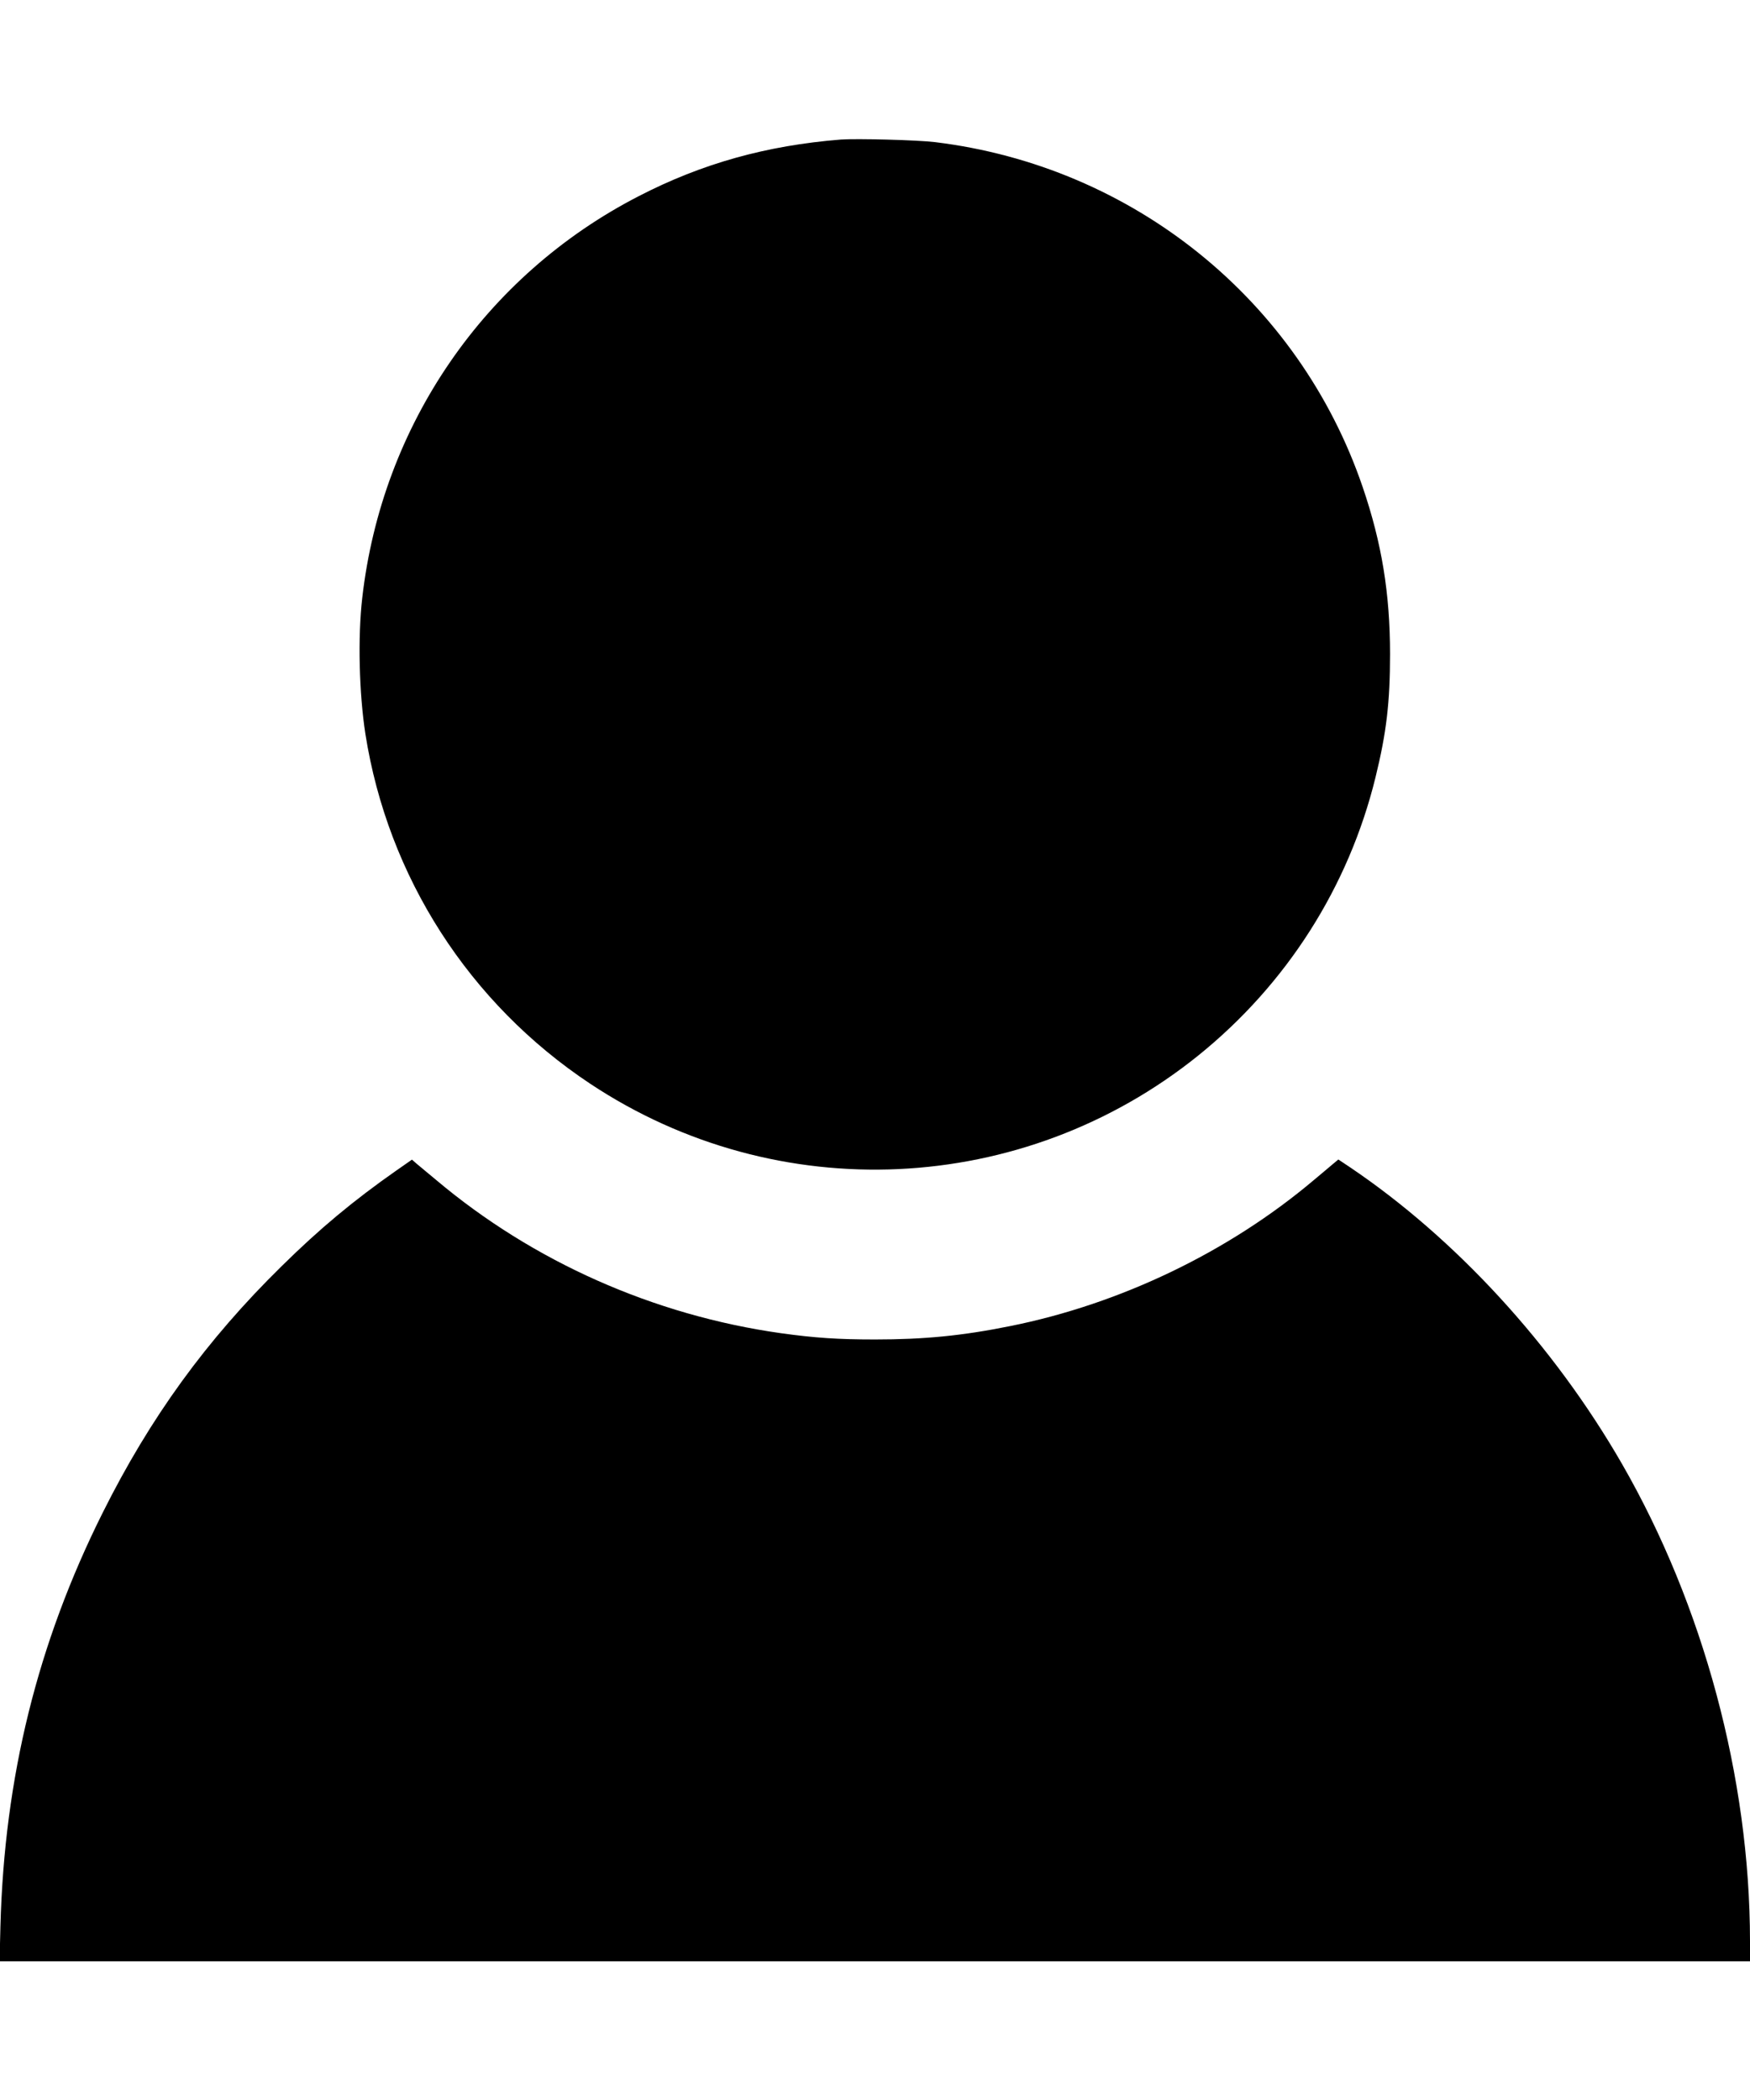 <?xml version="1.0" standalone="no"?>
<!DOCTYPE svg PUBLIC "-//W3C//DTD SVG 20010904//EN"
 "http://www.w3.org/TR/2001/REC-SVG-20010904/DTD/svg10.dtd">
<svg version="1.0" xmlns="http://www.w3.org/2000/svg"
 width="50px" height="60px" viewBox="0 0 1229 1280"
 preserveAspectRatio="xMidYMid meet">
<g transform="translate(0,1280) scale(0.1,-0.1)"
fill="#000000" stroke="none">
<path d="M5905 12794 c-522 -42 -975 -168 -1420 -398 -1080 -556 -1803 -1608
-1941 -2821 -32 -277 -22 -670 22 -955 158 -1004 728 -1892 1579 -2457 1314
-872 3040 -792 4270 198 620 500 1056 1183 1245 1954 77 314 102 527 102 865
0 426 -58 780 -192 1173 -448 1314 -1613 2254 -3005 2423 -124 15 -551 26
-660 18z"/>
<path d="M2784 5554 c-301 -211 -536 -406 -808 -674 -527 -518 -921 -1061
-1255 -1730 -458 -917 -690 -1857 -718 -2903 l-6 -247 6146 0 6147 0 0 143
c-1 1144 -327 2357 -900 3352 -480 833 -1170 1584 -1913 2084 l-78 52 -42 -35
c-23 -19 -82 -70 -132 -111 -596 -503 -1357 -869 -2131 -1024 -336 -68 -605
-94 -949 -94 -260 0 -422 11 -660 44 -894 126 -1742 503 -2423 1077 -57 48
-119 99 -137 114 l-32 28 -109 -76z"/>
</g>
</svg>
